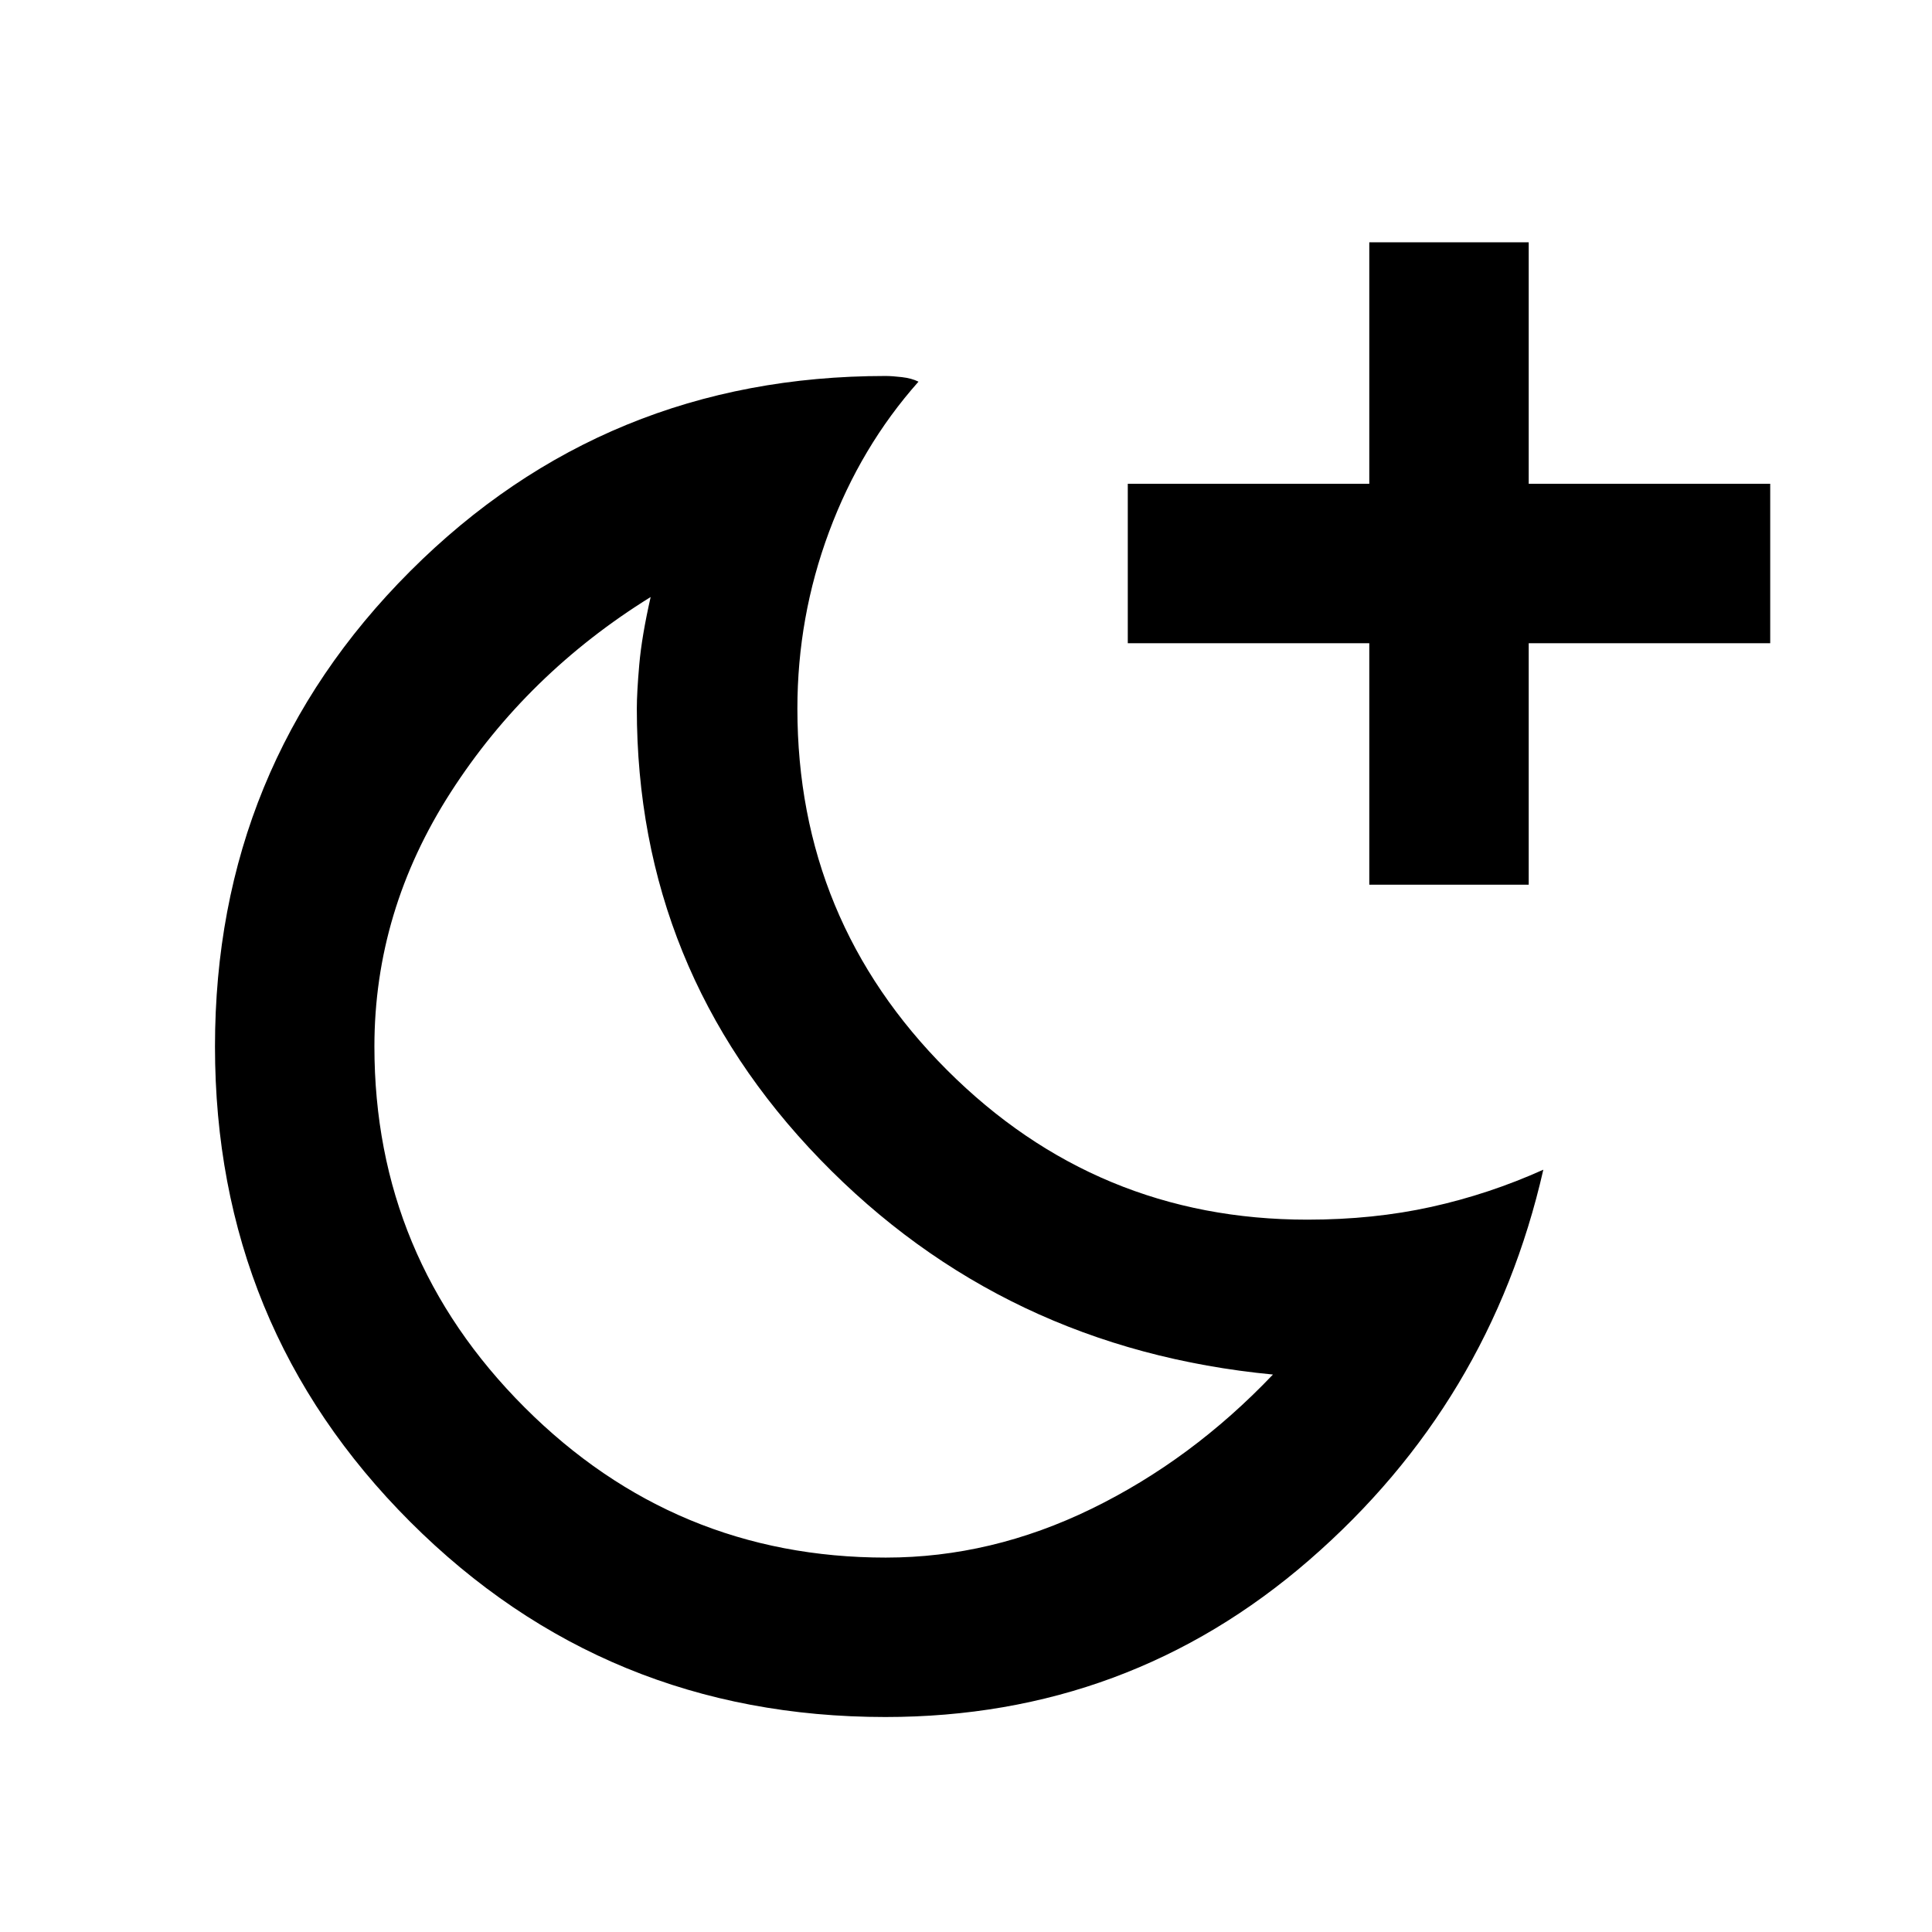 <svg xmlns="http://www.w3.org/2000/svg" height="48" viewBox="0 96 960 960" width="48"><path d="M680.391 535.609v-120h-120v-79.218h120v-120h79.218v120h120v79.218h-120v120h-79.218ZM440.247 869.957q52.362 0 102.101-24.239t90.173-66.717Q498.51 766.165 407.472 672.087q-91.038-94.079-91.038-224 0-7.925 1.217-21.875 1.218-13.951 5.653-33.56-61.478 38.131-99.37 97.071-37.891 58.94-37.891 126.277 0 104.696 74.631 179.326 74.63 74.631 179.573 74.631Zm-.273 79.218q-139.148 0-236.149-96.988-97-96.988-97-236.175 0-139.186 96.991-236.187 96.992-97 236.184-97 3.203 0 8.102.565 4.899.565 8.29 2.261-28.709 32.308-44.442 74.613-15.732 42.305-15.732 87.823 0 105.261 74.348 179.608 74.347 74.348 179.043 74.348 32.9 0 61.603-6.348 28.702-6.347 55.659-18.478-26.392 115.87-116.278 193.914-89.887 78.044-210.619 78.044Zm-31.409-277.914Z"/></svg>